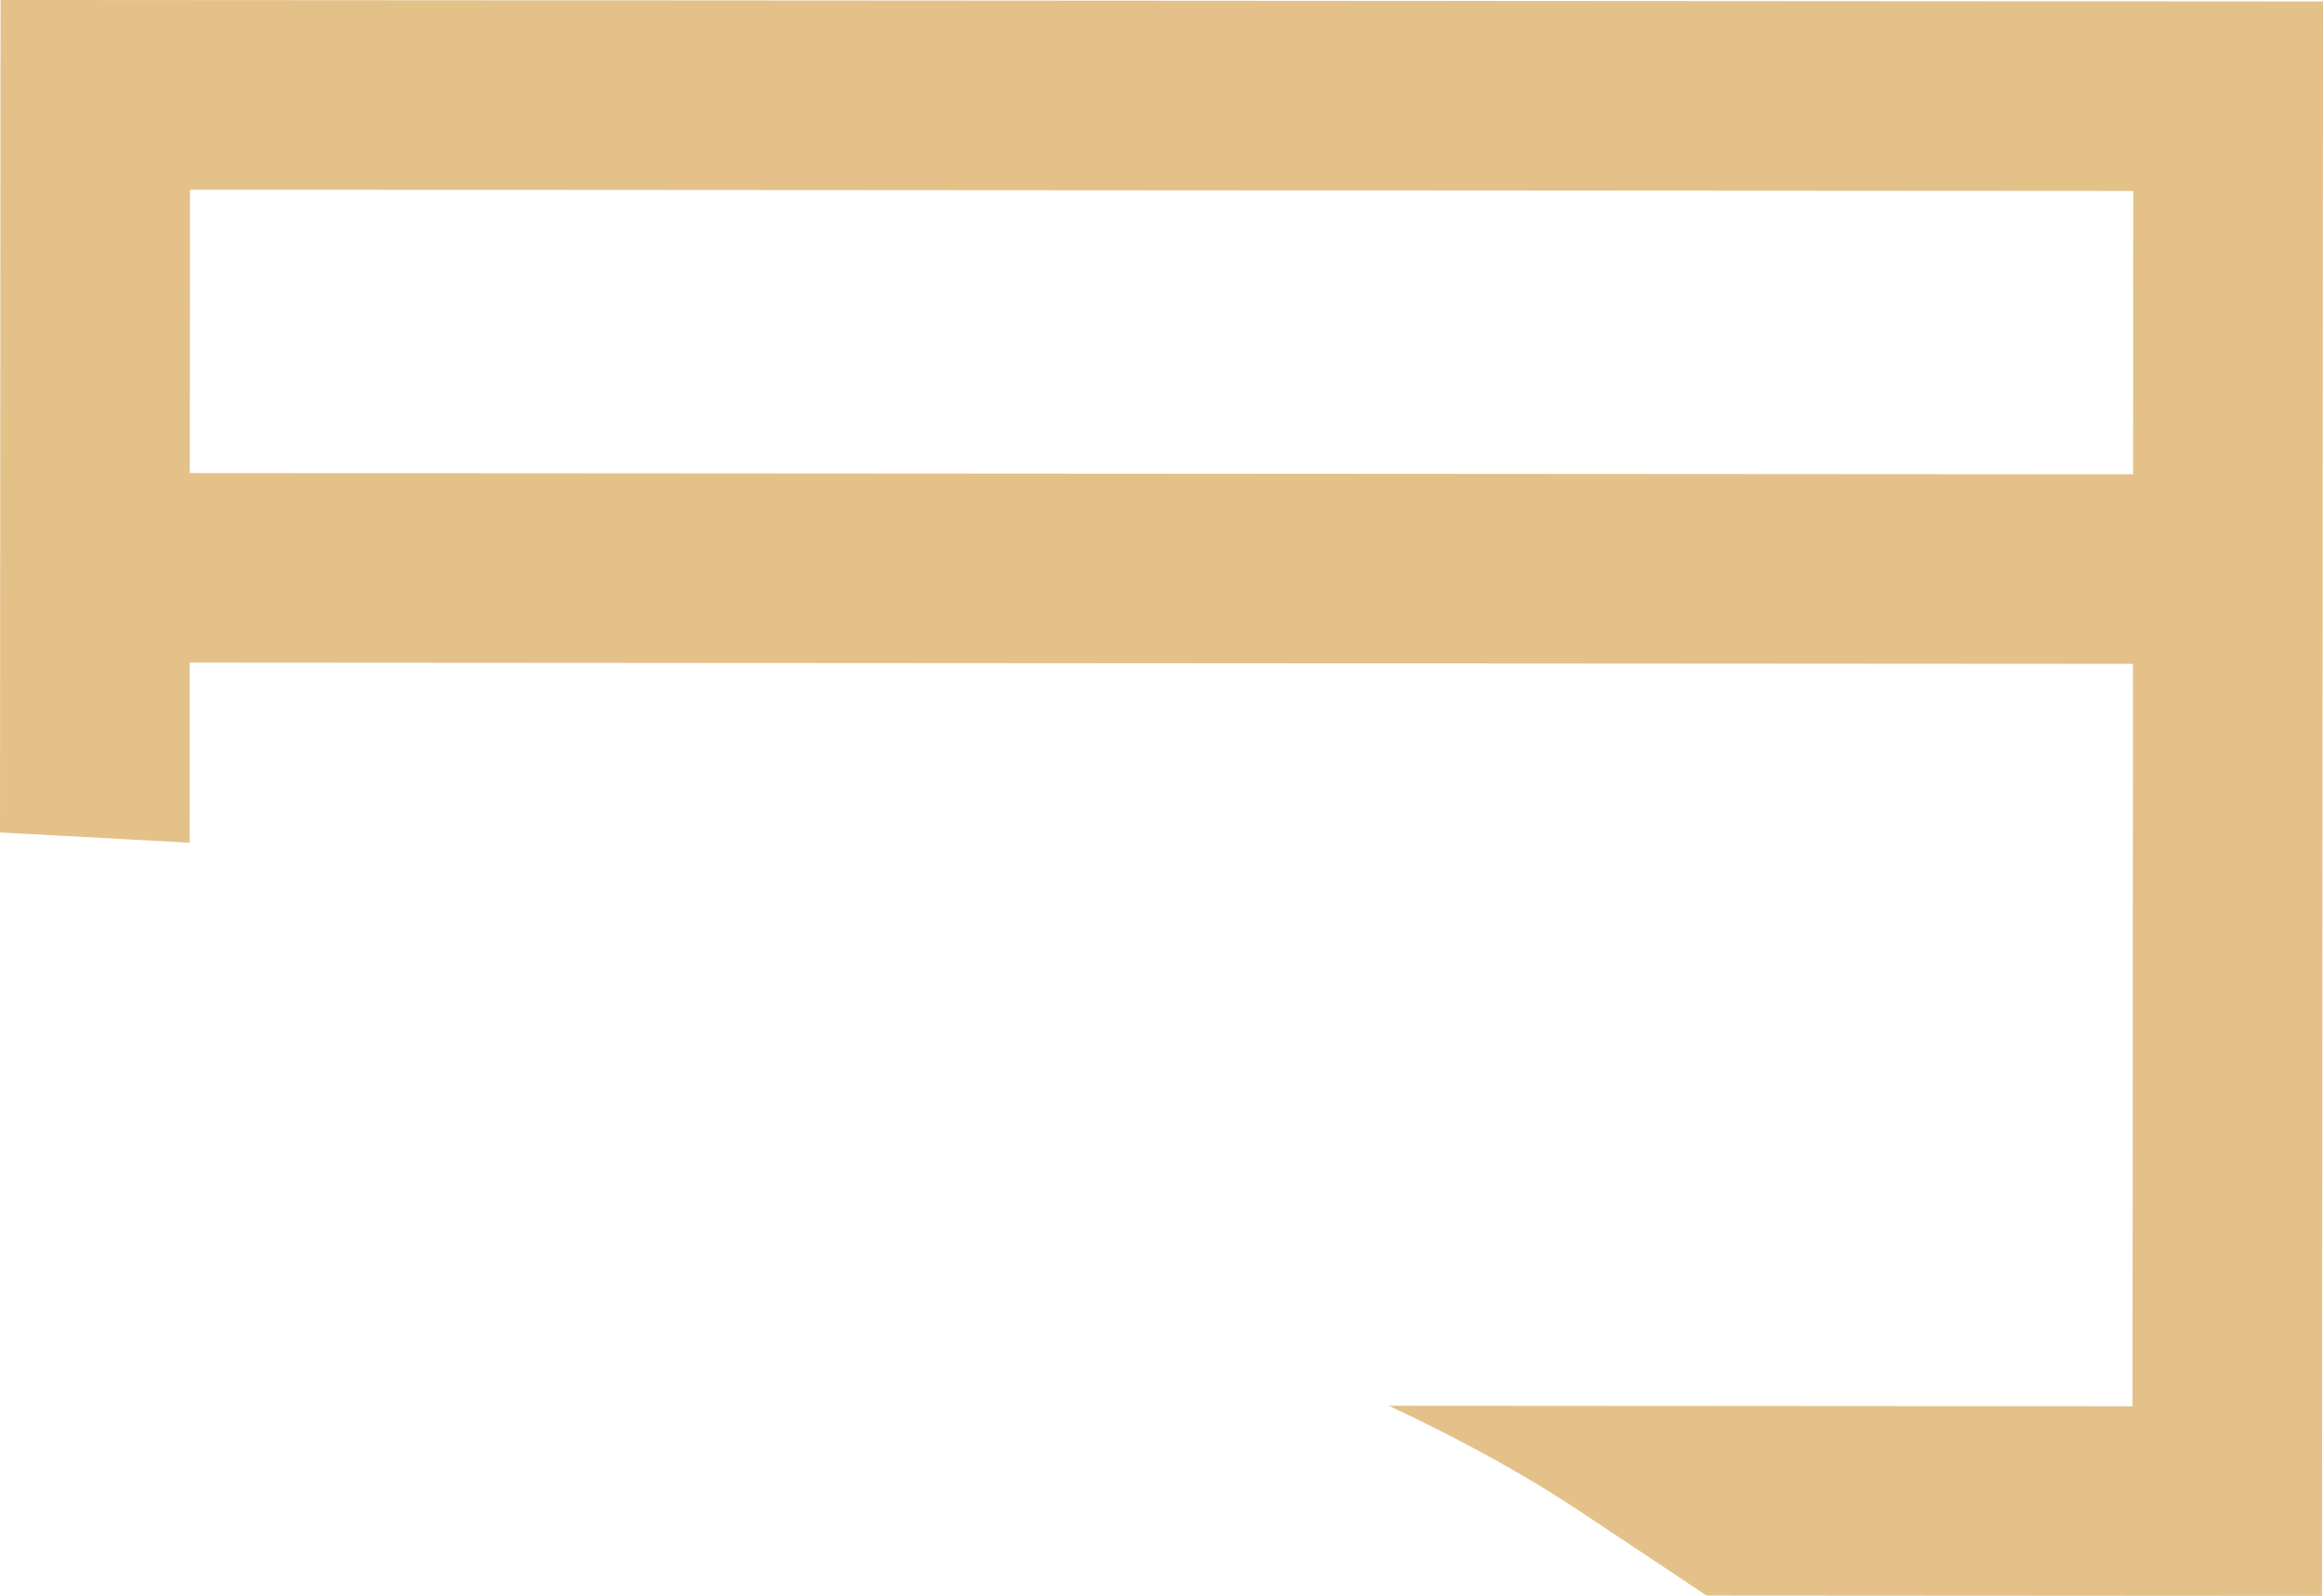 <svg version="1.1" id="图层_1" x="0px" y="0px" width="149.741px" height="102.896px" viewBox="0 0 149.741 102.896" enable-background="new 0 0 149.741 102.896" xml:space="preserve" xmlns="http://www.w3.org/2000/svg" xmlns:xlink="http://www.w3.org/1999/xlink" xmlns:xml="http://www.w3.org/XML/1998/namespace">
  <path fill="#E3C189" d="M12.221,54.334l0.008-11.612l125.263,0.081l-0.031,47.864l-47.936-0.031
	c4.801,2.246,8.989,4.583,12.339,6.815l8.134,5.42l39.676,0.025l0.067-102.8L0.035,0L0,53.671l1.326,0.072L12.221,54.334z
	 M12.249,12.229L137.51,12.31l-0.01,18.271l-125.265-0.08L12.249,12.229z" class="color c1"/>
</svg>